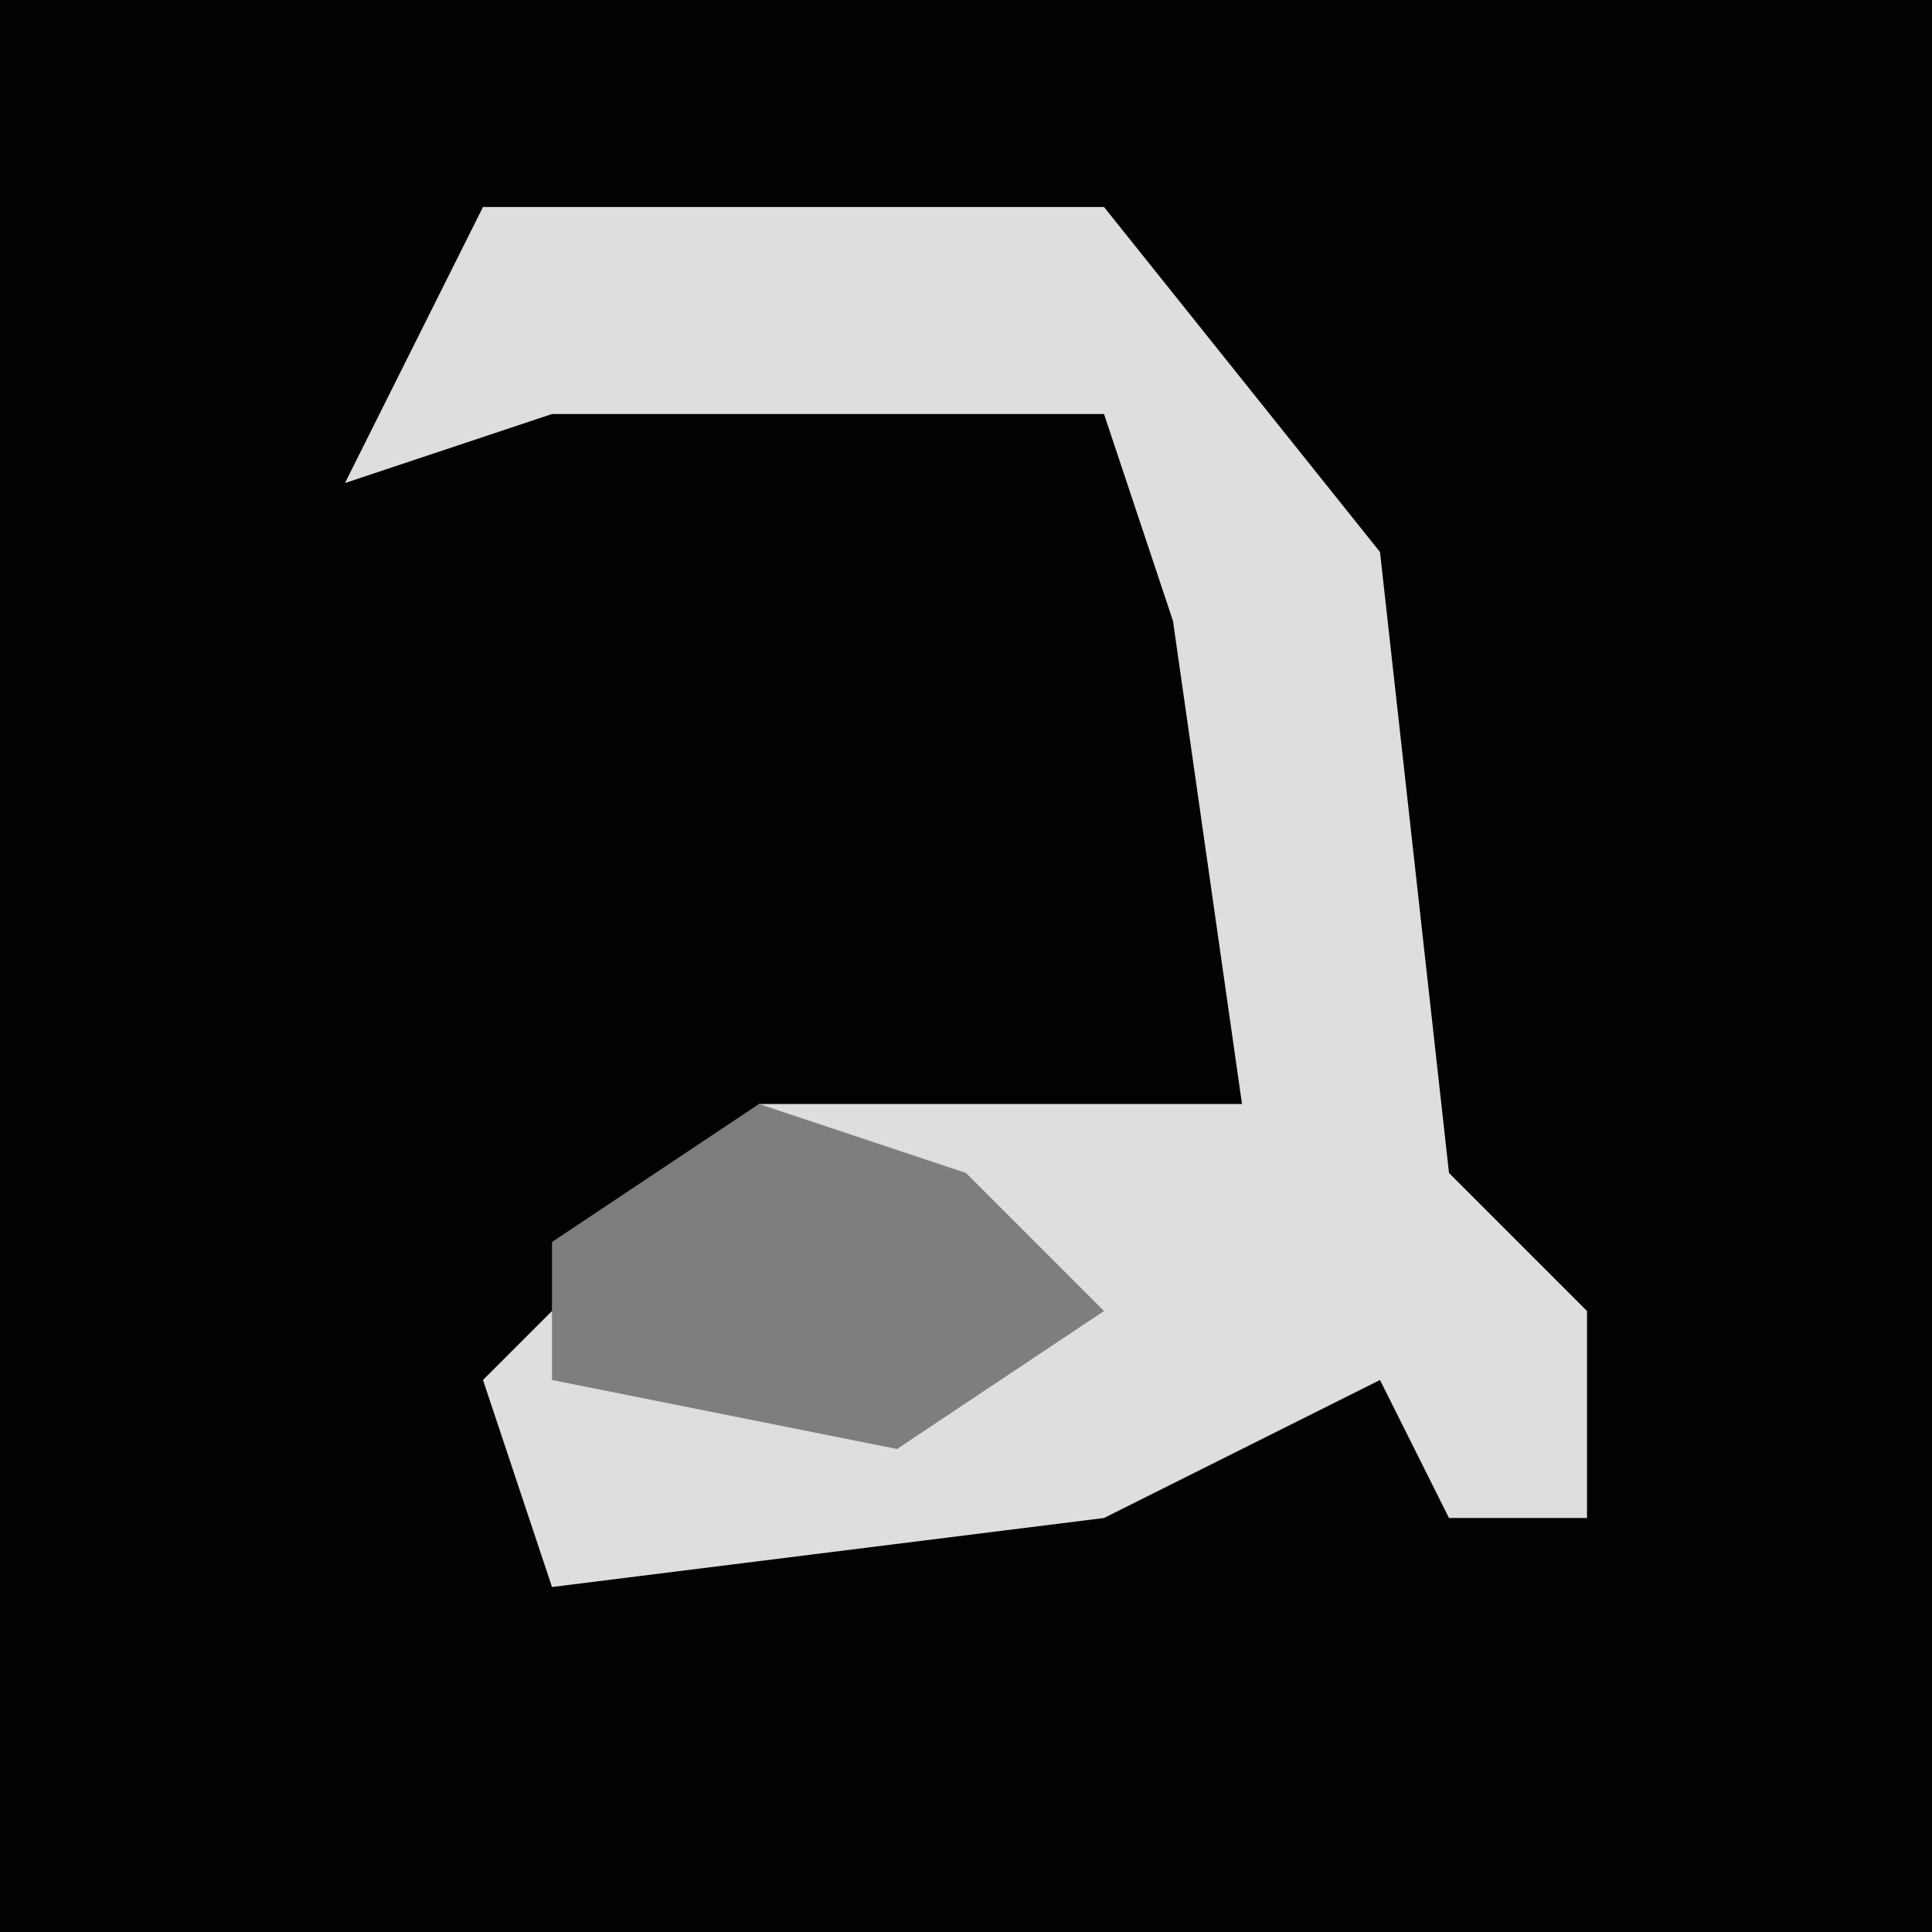 <?xml version="1.0" encoding="UTF-8"?>
<svg version="1.1" xmlns="http://www.w3.org/2000/svg" width="28" height="28">
<path d="M0,0 L28,0 L28,28 L0,28 Z " fill="#020202" transform="translate(0,0)"/>
<path d="M0,0 L9,0 L13,5 L14,14 L16,16 L16,19 L14,19 L13,17 L9,19 L1,20 L0,17 L4,13 L11,13 L10,6 L9,3 L1,3 L-2,4 Z " fill="#DEDEDE" transform="translate(7,3)"/>
<path d="M0,0 L3,1 L5,3 L2,5 L-3,4 L-3,2 Z " fill="#7E7E7E" transform="translate(11,16)"/>
</svg>
